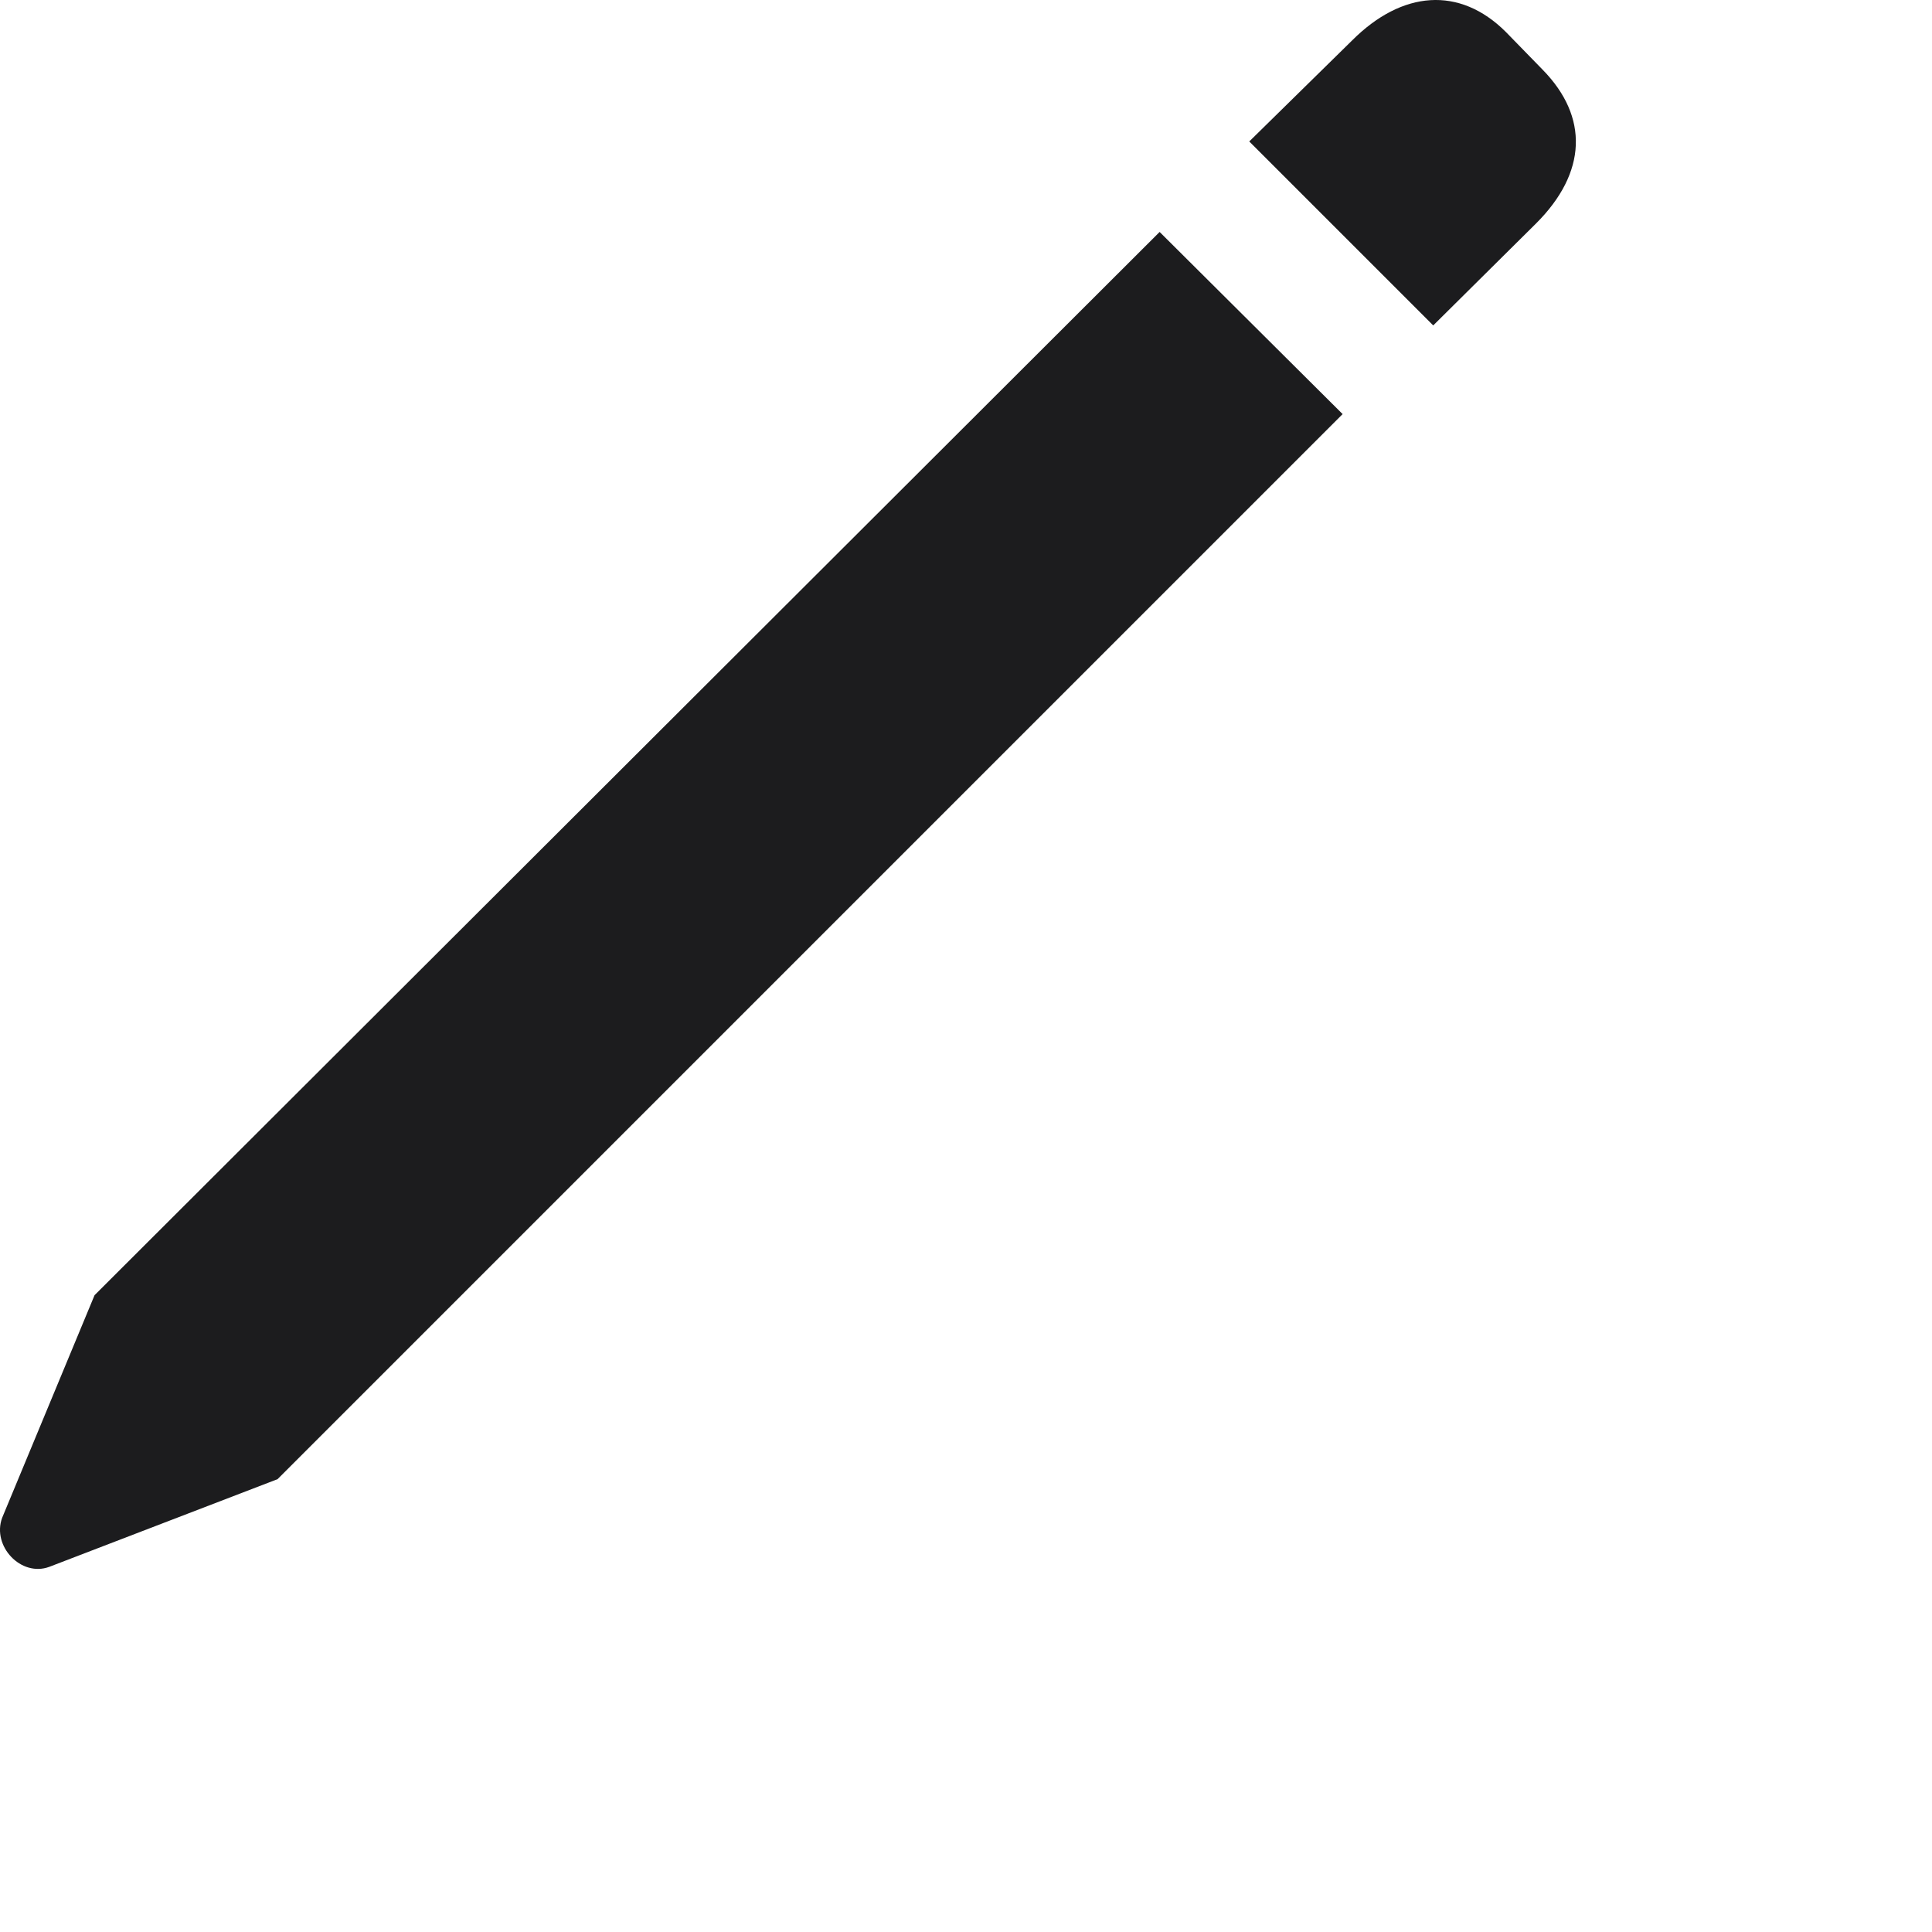 <svg width="18" height="18" viewBox="0 0 18 18" fill="none" xmlns="http://www.w3.org/2000/svg">
<path d="M13.353 3.032L14.311 2.082C14.786 1.608 14.803 1.089 14.373 0.65L14.03 0.298C13.599 -0.132 13.063 -0.089 12.597 0.377L11.639 1.318L13.353 3.032ZM2.586 13.781L12.509 3.858L10.804 2.161L0.881 12.067L0.02 14.141C-0.077 14.405 0.196 14.695 0.459 14.598L2.586 13.781Z" fill="#1C1C1E"/>
</svg>
